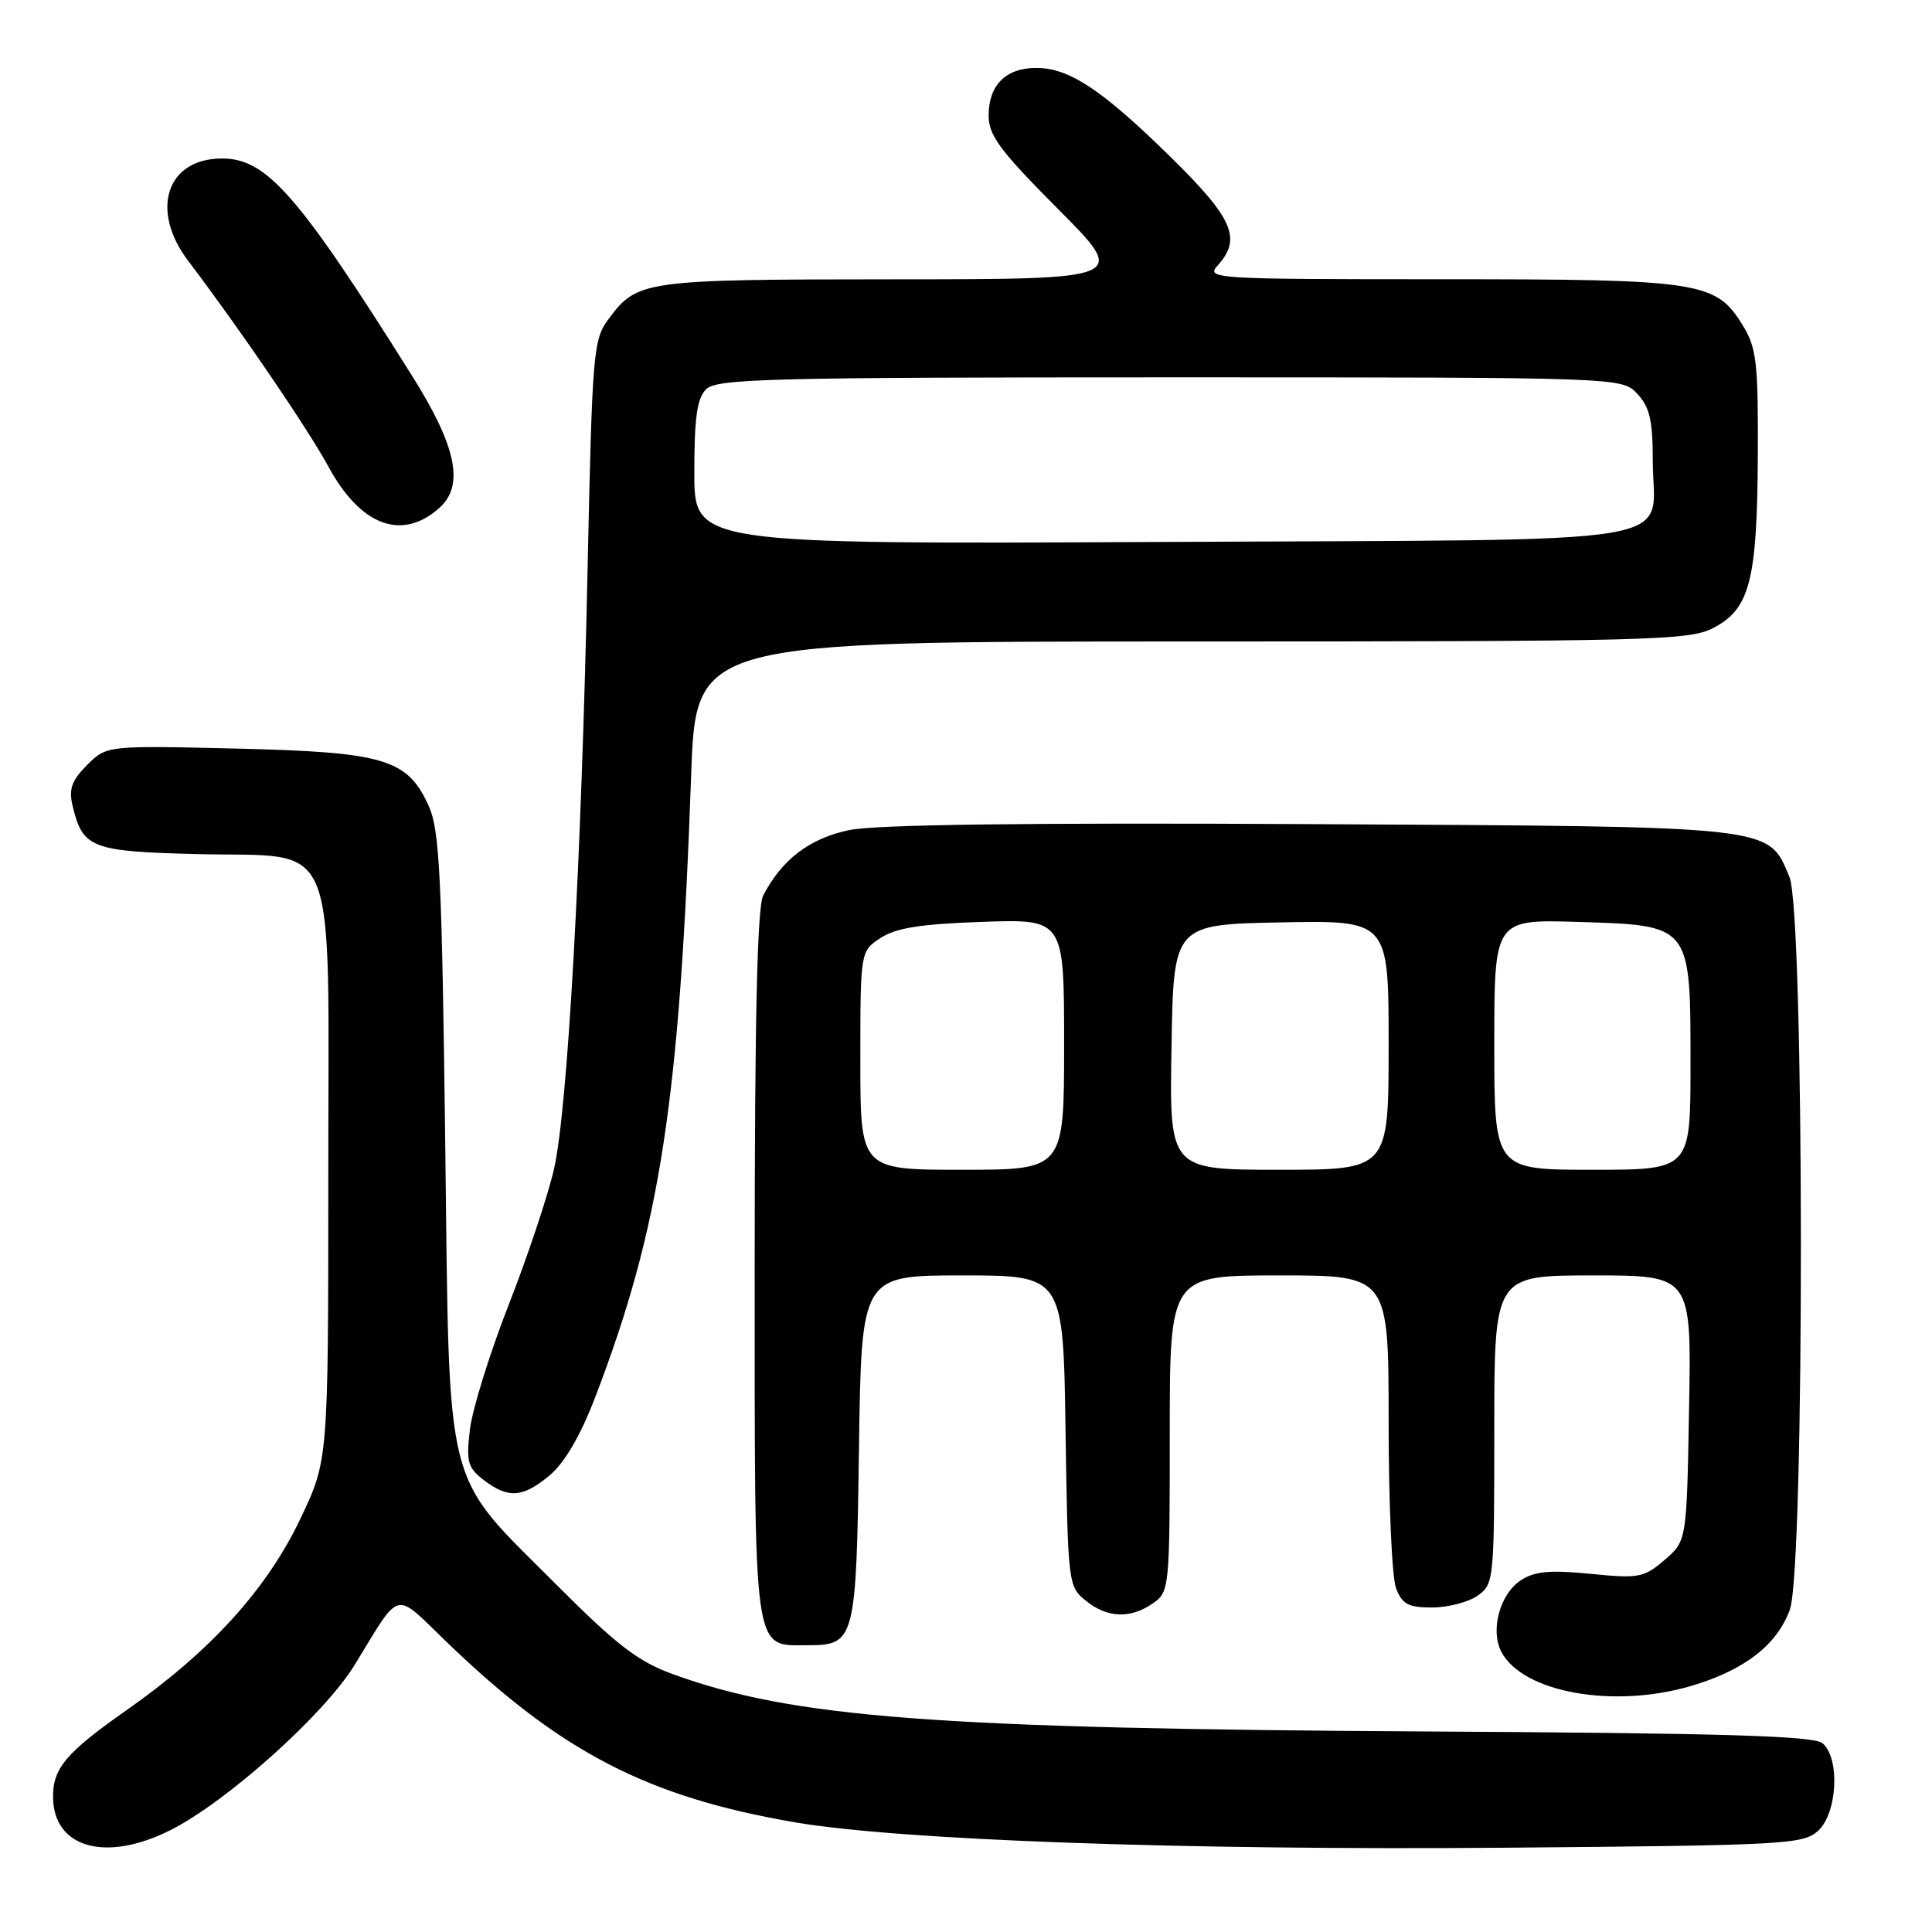 <?xml version="1.0" encoding="UTF-8" standalone="no"?>
<!DOCTYPE svg PUBLIC "-//W3C//DTD SVG 1.1//EN" "http://www.w3.org/Graphics/SVG/1.1/DTD/svg11.dtd" >
<svg xmlns="http://www.w3.org/2000/svg" xmlns:xlink="http://www.w3.org/1999/xlink" version="1.1" viewBox="0 0 256 256">
 <g >
 <path fill="currentColor"
d=" M 22.55 242.52 C 30.03 238.77 42.98 227.16 47.00 220.60 C 53.22 210.45 52.09 210.73 59.19 217.58 C 74.32 232.17 85.77 238.10 105.29 241.46 C 119.14 243.84 157.04 245.19 199.65 244.83 C 236.48 244.52 238.92 244.39 240.90 242.60 C 243.47 240.26 243.84 232.94 241.48 230.98 C 240.30 230.01 228.30 229.65 189.23 229.43 C 124.00 229.06 105.01 227.62 89.09 221.81 C 84.56 220.16 81.68 217.95 73.89 210.14 C 58.57 194.77 59.59 198.81 58.99 151.00 C 58.55 116.16 58.25 109.99 56.82 106.82 C 54.00 100.56 50.97 99.66 31.32 99.19 C 14.13 98.78 14.13 98.78 11.54 101.37 C 9.51 103.40 9.09 104.55 9.61 106.73 C 10.95 112.38 12.06 112.82 26.06 113.17 C 45.18 113.66 43.50 109.56 43.50 155.78 C 43.50 193.50 43.50 193.50 39.78 201.29 C 35.33 210.61 27.87 218.82 16.82 226.57 C 8.74 232.23 6.98 234.32 7.03 238.18 C 7.12 244.87 14.02 246.80 22.55 242.52 Z  M 224.07 223.40 C 231.13 221.33 235.51 217.93 237.17 213.26 C 239.15 207.66 239.10 120.92 237.11 116.20 C 234.23 109.37 235.71 109.53 173.64 109.20 C 136.15 109.00 116.05 109.26 112.53 109.99 C 107.28 111.08 103.58 113.90 101.12 118.68 C 100.34 120.21 100.00 135.02 100.00 167.61 C 100.00 220.00 99.72 218.00 107.03 218.00 C 113.30 218.00 113.46 217.39 113.82 191.85 C 114.14 169.00 114.14 169.00 127.51 169.00 C 140.89 169.00 140.89 169.00 141.19 189.59 C 141.50 209.85 141.54 210.21 143.86 212.09 C 146.72 214.41 149.80 214.53 152.78 212.44 C 154.95 210.92 155.00 210.45 155.00 189.94 C 155.00 169.00 155.00 169.00 169.50 169.00 C 184.00 169.00 184.00 169.00 184.00 188.43 C 184.00 199.12 184.44 209.02 184.98 210.43 C 185.79 212.57 186.59 213.00 189.75 213.00 C 191.84 213.00 194.56 212.30 195.78 211.44 C 197.95 209.92 198.00 209.44 198.00 189.44 C 198.00 169.00 198.00 169.00 211.06 169.00 C 224.13 169.00 224.13 169.00 223.81 186.59 C 223.50 204.18 223.50 204.18 220.57 206.70 C 217.83 209.05 217.16 209.18 210.74 208.54 C 205.37 208.01 203.34 208.20 201.51 209.40 C 198.73 211.22 197.43 216.07 198.96 218.92 C 201.83 224.28 213.81 226.42 224.07 223.40 Z  M 72.87 195.46 C 74.82 193.81 76.93 190.20 78.84 185.21 C 87.48 162.67 90.04 146.12 91.58 102.75 C 92.21 85.00 92.21 85.00 157.86 85.00 C 218.37 85.00 223.77 84.86 226.94 83.25 C 231.85 80.75 232.83 77.00 232.92 60.50 C 232.98 48.14 232.76 46.11 230.97 43.19 C 227.38 37.29 225.50 37.00 190.88 37.00 C 160.73 37.00 159.75 36.94 161.35 35.17 C 164.56 31.62 163.41 28.97 155.18 20.87 C 146.03 11.89 141.70 9.01 137.32 9.00 C 133.28 9.00 131.00 11.27 131.00 15.30 C 131.00 17.95 132.49 19.96 140.23 27.73 C 149.46 37.00 149.46 37.00 118.48 37.01 C 85.17 37.03 84.45 37.13 80.60 42.32 C 78.61 44.99 78.47 46.78 77.86 75.32 C 77.03 114.47 75.22 146.87 73.42 154.85 C 72.63 158.34 69.93 166.44 67.42 172.85 C 64.91 179.26 62.60 186.70 62.27 189.38 C 61.76 193.71 61.96 194.46 64.10 196.11 C 67.35 198.61 69.29 198.46 72.87 195.46 Z  M 58.25 67.27 C 61.54 64.30 60.48 59.16 54.66 49.89 C 39.54 25.81 35.34 21.00 29.42 21.00 C 22.07 21.00 19.82 27.84 24.96 34.60 C 31.67 43.43 40.81 56.84 43.51 61.82 C 47.78 69.70 53.29 71.74 58.25 67.27 Z  M 114.00 140.52 C 114.00 126.05 114.00 126.05 116.69 124.28 C 118.73 122.95 122.02 122.43 130.19 122.15 C 141.00 121.78 141.00 121.78 141.00 138.39 C 141.00 155.00 141.00 155.00 127.50 155.00 C 114.00 155.00 114.00 155.00 114.00 140.52 Z  M 155.23 138.75 C 155.50 122.50 155.50 122.50 169.75 122.22 C 184.00 121.95 184.00 121.95 184.00 138.47 C 184.00 155.00 184.00 155.00 169.48 155.00 C 154.95 155.00 154.95 155.00 155.23 138.75 Z  M 198.00 138.41 C 198.00 121.82 198.00 121.82 209.09 122.16 C 224.13 122.62 224.00 122.45 224.00 141.11 C 224.00 155.00 224.00 155.00 211.00 155.00 C 198.00 155.00 198.00 155.00 198.00 138.41 Z  M 92.00 62.63 C 92.00 55.34 92.36 52.78 93.57 51.57 C 94.97 50.18 101.92 50.00 155.03 50.00 C 214.92 50.00 214.92 50.00 216.96 52.19 C 218.59 53.93 219.00 55.72 219.00 61.00 C 219.00 72.55 225.58 71.45 154.08 71.81 C 92.00 72.11 92.00 72.11 92.00 62.63 Z "/>
</g>
</svg>